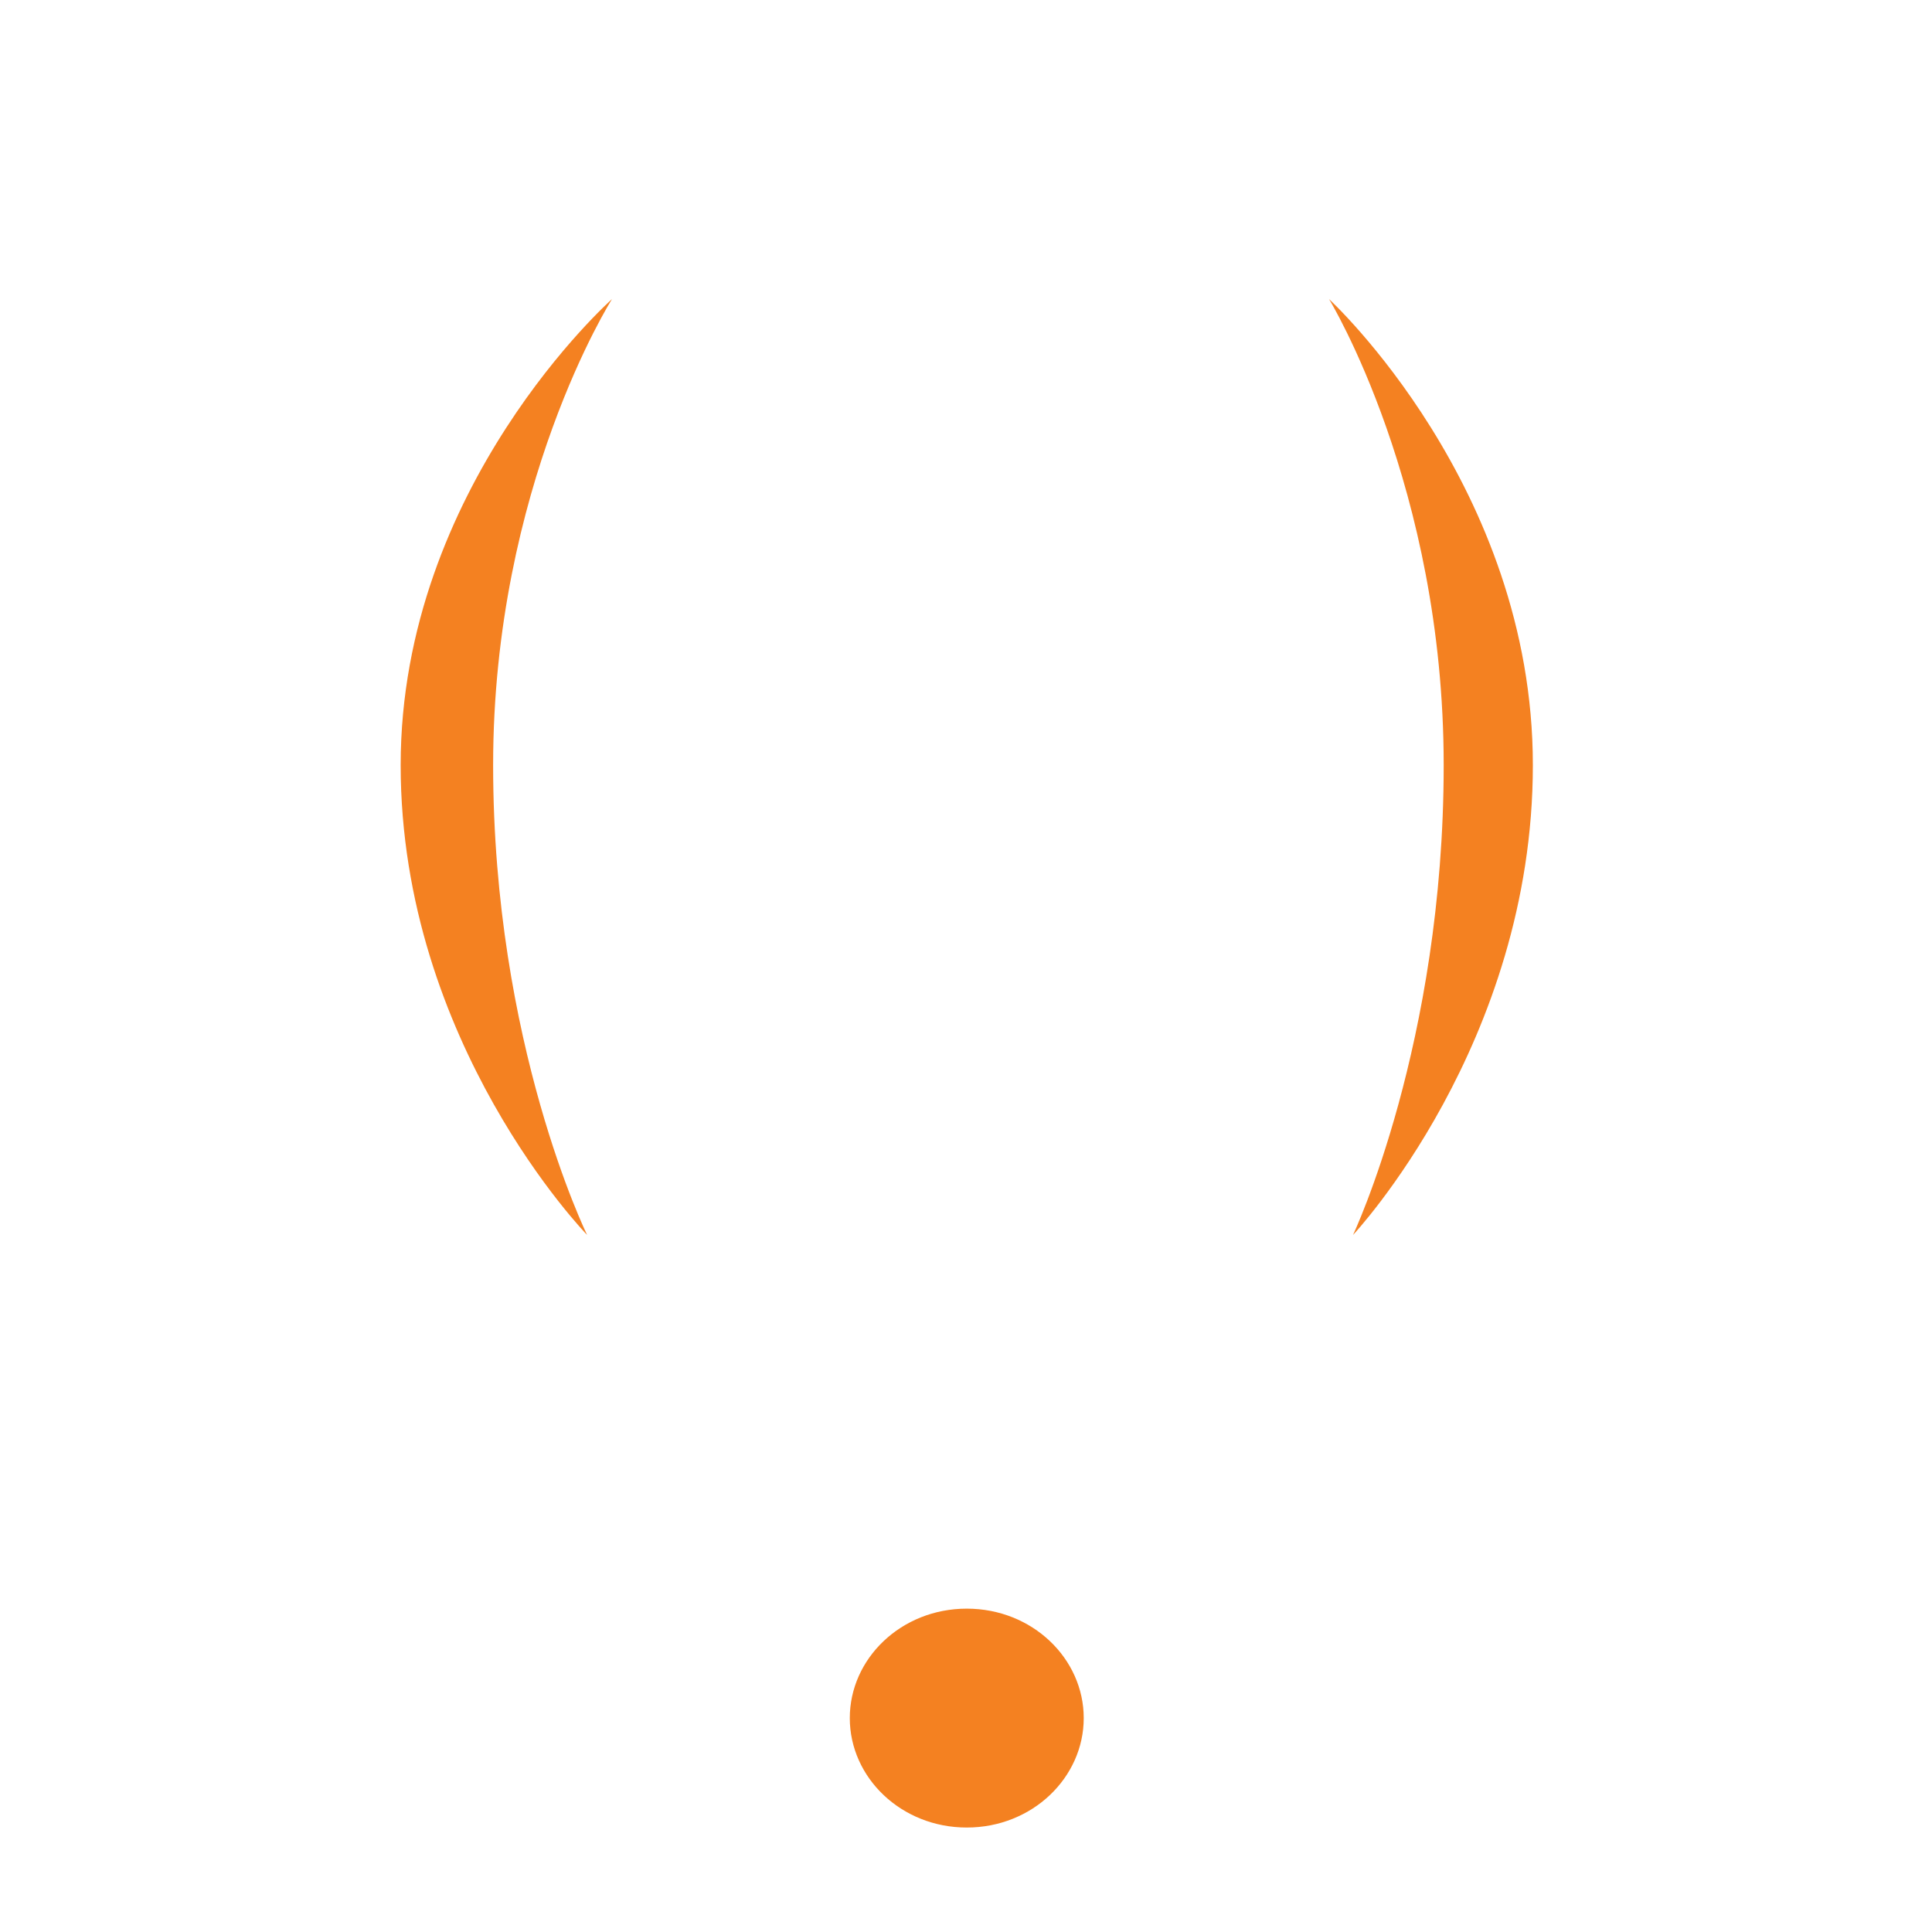 <?xml version="1.0" encoding="utf-8"?>
<!-- Generator: Adobe Illustrator 16.0.0, SVG Export Plug-In . SVG Version: 6.00 Build 0)  -->
<!DOCTYPE svg PUBLIC "-//W3C//DTD SVG 1.1//EN" "http://www.w3.org/Graphics/SVG/1.1/DTD/svg11.dtd">
<svg version="1.1" id="Layer_1" xmlns="http://www.w3.org/2000/svg" xmlns:xlink="http://www.w3.org/1999/xlink" x="0px" y="0px"
	 width="128px" height="128px" viewBox="0 0 128 128" enable-background="new 0 0 128 128" xml:space="preserve">
<path display="none" fill="none" stroke="#C4C4C4" stroke-width="2" d="M106.805,51.317c0,22.166-19.07,40.256-42.753,40.256
	c-23.684,0-42.756-18.091-42.756-40.256c0-22.162,19.072-40.252,42.756-40.252C87.734,11.064,106.805,29.155,106.805,51.317z"/>
<path display="none" fill="none" stroke="#C4C4C4" stroke-width="2" d="M71.8,113.828c0,3.936-3.4,7.251-7.749,7.251
	c-4.35,0-7.751-3.315-7.751-7.251c0-3.941,3.401-7.251,7.751-7.251C68.399,106.577,71.8,109.887,71.8,113.828z"/>
<path display="none" fill="none" stroke="#C4C4C4" stroke-width="2" d="M43.901,86.823c0,0-7.145,14.309-9.708,24.149
	c-2.196,8.434-1.896,9.105-1.896,9.105s2.75,0.749,4.5,1.498c1.64,0.706,7.501,1.751,7.501,1.751l10.25,1.501
	c0,0,4.079,0.251,5.5,0.251c1.75,0,4.305-0.251,6.001-0.251c1.5,0,2.002,0.251,3.5,0.251c1.751,0,3.999-0.251,3.999-0.251
	l4.504-0.252c0,0,2.876-0.404,4.75-0.75c2.75-0.499,12-3.25,12-3.25s0.06-1.17-2.071-9.604c-2.493-9.855-9.709-24.149-9.709-24.149"
	/>
<line display="none" fill="none" stroke="#C4C4C4" stroke-width="2" x1="70.779" y1="112.772" x2="90.745" y2="107.49"/>
<line display="none" fill="none" stroke="#C4C4C4" stroke-width="2" x1="56.12" y1="112.847" x2="34.391" y2="107.563"/>
<path display="none" fill="none" stroke="#C4C4C4" stroke-width="2" d="M42.601,86.468c0,0-18.192,16.065-18.485,25.461
	c-0.293,9.396,7.914,8.015,7.914,8.015"/>
<path display="none" fill="none" stroke="#C4C4C4" stroke-width="2" d="M85.78,86.783c0,0,17.671,17.407,16.738,26.023
	c-0.933,8.618-7.929,7.932-7.929,7.932"/>
<path display="none" fill="none" stroke="#373737" stroke-width="2" d="M110.559,47.819c0-25.41-20.936-46.008-46.757-46.008
	c-25.823,0-46.757,20.598-46.757,46.008"/>
<path fill="#F48121" d="M32.671,50.69c0,18.461,6.229,31.131,6.229,31.131S26.545,69.151,26.545,50.69s14.002-30.875,14.002-30.875
	S32.671,32.229,32.671,50.69z"/>
<path fill="#F48121" d="M95.648,50.69c0,18.461-6.008,31.131-6.008,31.131s11.916-12.67,11.916-31.131S88.052,19.815,88.052,19.815
	S95.648,32.229,95.648,50.69z"/>
<path display="none" fill="#373737" d="M37.663,37.323c-0.598-5.889,4.029-11.008,9.951-11.008h32.513
	c5.875,0,10.481,5.035,9.963,10.885l-2.663,30.003c-0.459,5.164-4.78,9.119-9.961,9.119H50.657c-5.134,0-9.434-3.887-9.951-8.991
	L37.663,37.323z"/>
<path display="none" fill="#00E5FE" d="M59.352,51.144c0,0-3.023-2.743-6.753-2.743s-6.754,2.743-6.754,2.743
	s3.024-5.288,6.754-5.288S59.352,51.144,59.352,51.144z"/>
<path display="none" fill="#00E5FE" d="M81.669,51.144c0,0-3.022-2.743-6.755-2.743c-3.73,0-6.753,2.743-6.753,2.743
	s3.022-5.288,6.753-5.288C78.646,45.856,81.669,51.144,81.669,51.144z"/>
<path display="none" fill="#00E5FE" d="M73.052,61.319c0,0-0.815,8-9.25,8c-9.252,0-9.252-8-9.252-8s4.143,0,9.252,0
	C68.909,61.319,73.052,61.319,73.052,61.319z"/>
<path display="none" fill="#373737" d="M18.295,33.319L18.295,33.319c2.623,0,4.75,2.125,4.75,4.75V63.07
	c0,2.623-2.127,4.748-4.75,4.748l0,0c-2.624,0-4.751-2.125-4.751-4.748V38.068C13.544,35.444,15.671,33.319,18.295,33.319z"/>
<path display="none" fill="#373737" d="M109.809,33.319L109.809,33.319c2.621,0,4.75,2.125,4.75,4.75V63.07
	c0,2.623-2.129,4.748-4.75,4.748l0,0c-2.624,0-4.754-2.125-4.754-4.748V38.068C105.055,35.444,107.185,33.319,109.809,33.319z"/>
<ellipse display="none" fill="#373737" cx="75.301" cy="81.822" rx="4.253" ry="4"/>
<path display="none" fill="none" stroke="#373737" stroke-width="2" d="M76.969,81.975c0,0,20.814,2.496,28.193-7.34
	c3.522-4.699,4.603-10.262,4.603-10.262"/>
<path display="none" fill="#C4C4C4" d="M32.046,121.079l2.411-9.87l19.339,4.134c0,0,1.171,8.262,9.962,8.262
	c9.092,0,10.84-8.262,10.84-8.262l16.995-5.017l2.712,11.502l-7.502,2.25l-8,1.247l-7.502,0.504l-4.25,0.251h-5.751l-7.751-0.251
	l-7.25-0.75l-7.002-1.5L32.046,121.079z"/>
<path display="none" fill="none" stroke="#C4C4C4" stroke-width="2" d="M32.297,121.167c6.677,3.099,18.514,5.16,32.003,5.16
	c12.506,0,23.884-2.023,30.755-4.751"/>
<path fill="#F48121" d="M71.8,113.828c0,3.936-3.4,7.251-7.749,7.251c-4.35,0-7.75-3.315-7.75-7.251c0-3.941,3.4-7.251,7.75-7.251
	C68.399,106.577,71.8,109.887,71.8,113.828z"/>
</svg>
